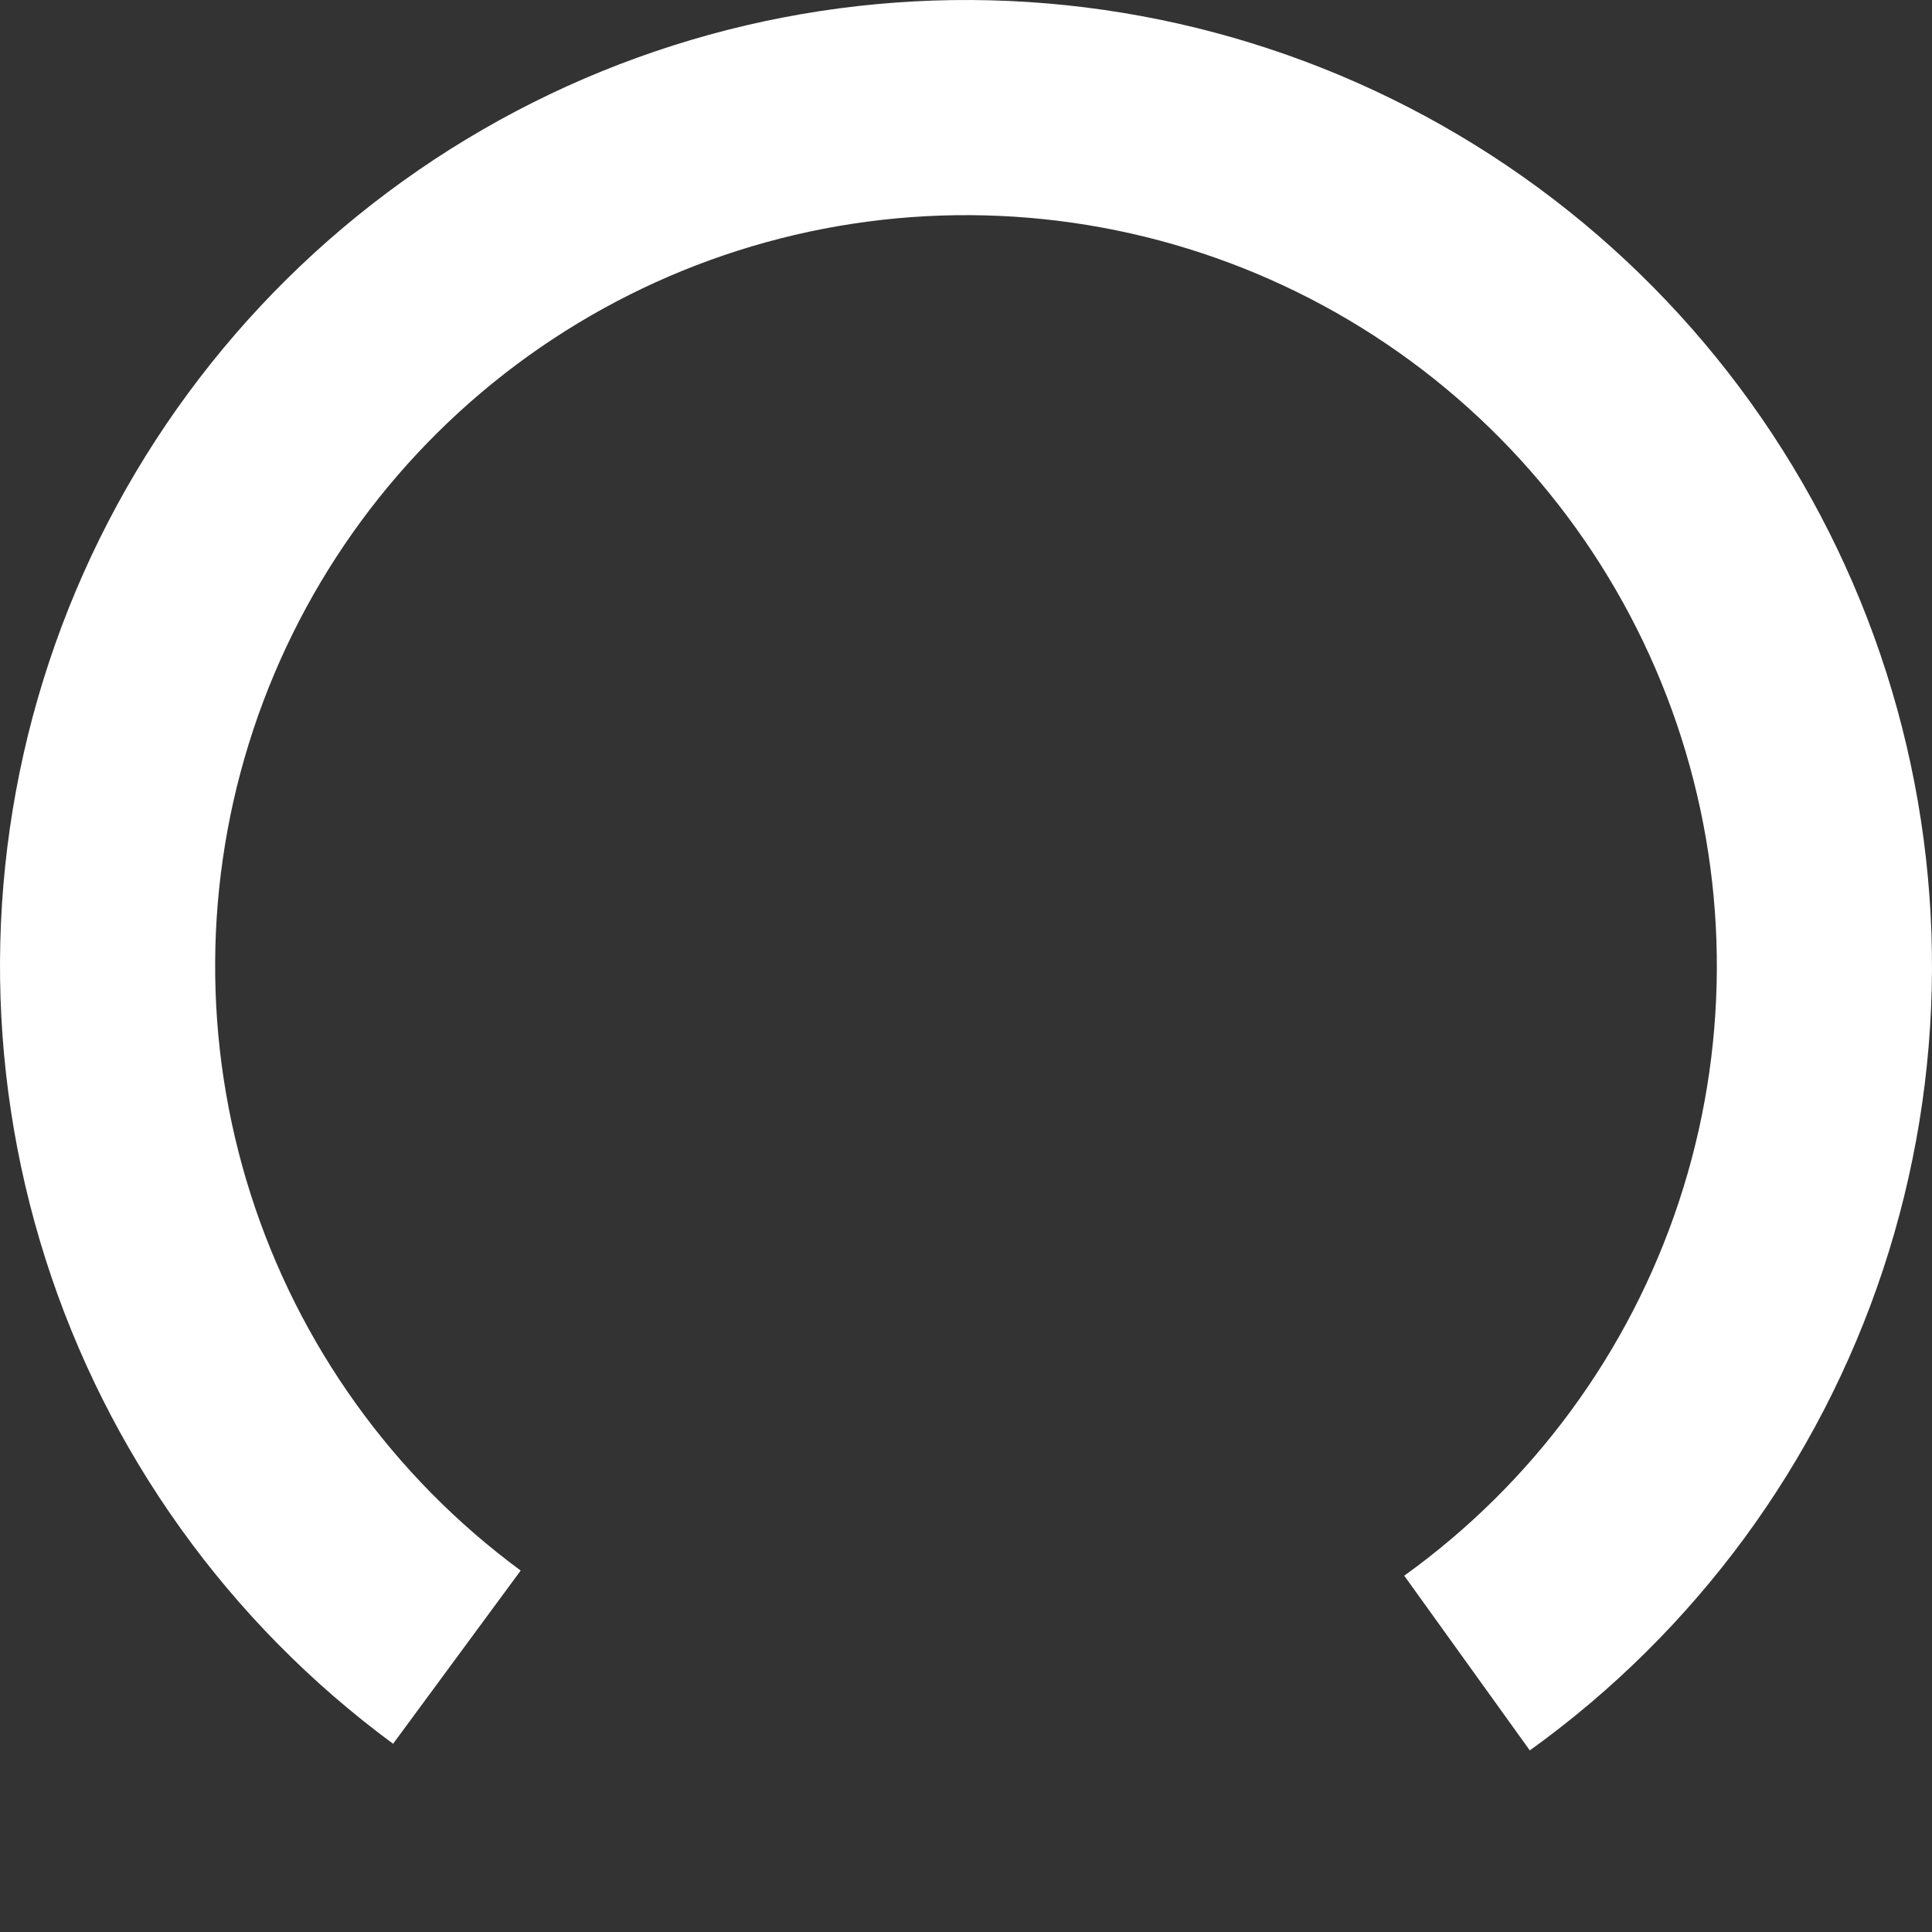 <svg width="200" height="200" viewBox="0 0 200 200" fill="none" xmlns="http://www.w3.org/2000/svg">
<rect x="0" y="0" width="200" height="200" fill="#333333" stroke="none"/>
<path d="M158.365 181.201C175.508 168.879 188.311 151.448 194.941 131.404C201.571 111.36 201.687 89.733 195.273 69.619C188.859 49.505 176.244 31.937 159.234 19.431C142.225 6.926 121.694 0.125 100.583 0.002C79.472 -0.121 58.863 6.44 41.709 18.747C24.555 31.053 11.736 48.472 5.087 68.51C-1.561 88.548 -1.696 110.175 4.699 130.295C11.095 150.415 23.695 167.994 40.693 180.515L53.901 162.583C40.689 152.851 30.896 139.187 25.924 123.548C20.953 107.909 21.059 91.098 26.226 75.523C31.393 59.949 41.358 46.408 54.691 36.843C68.025 27.277 84.043 22.177 100.453 22.273C116.863 22.369 132.821 27.655 146.042 37.376C159.263 47.096 169.069 60.751 174.054 76.385C179.04 92.019 178.949 108.83 173.796 124.41C168.643 139.989 158.691 153.538 145.366 163.116L158.365 181.201Z" fill="white"/>
</svg>
